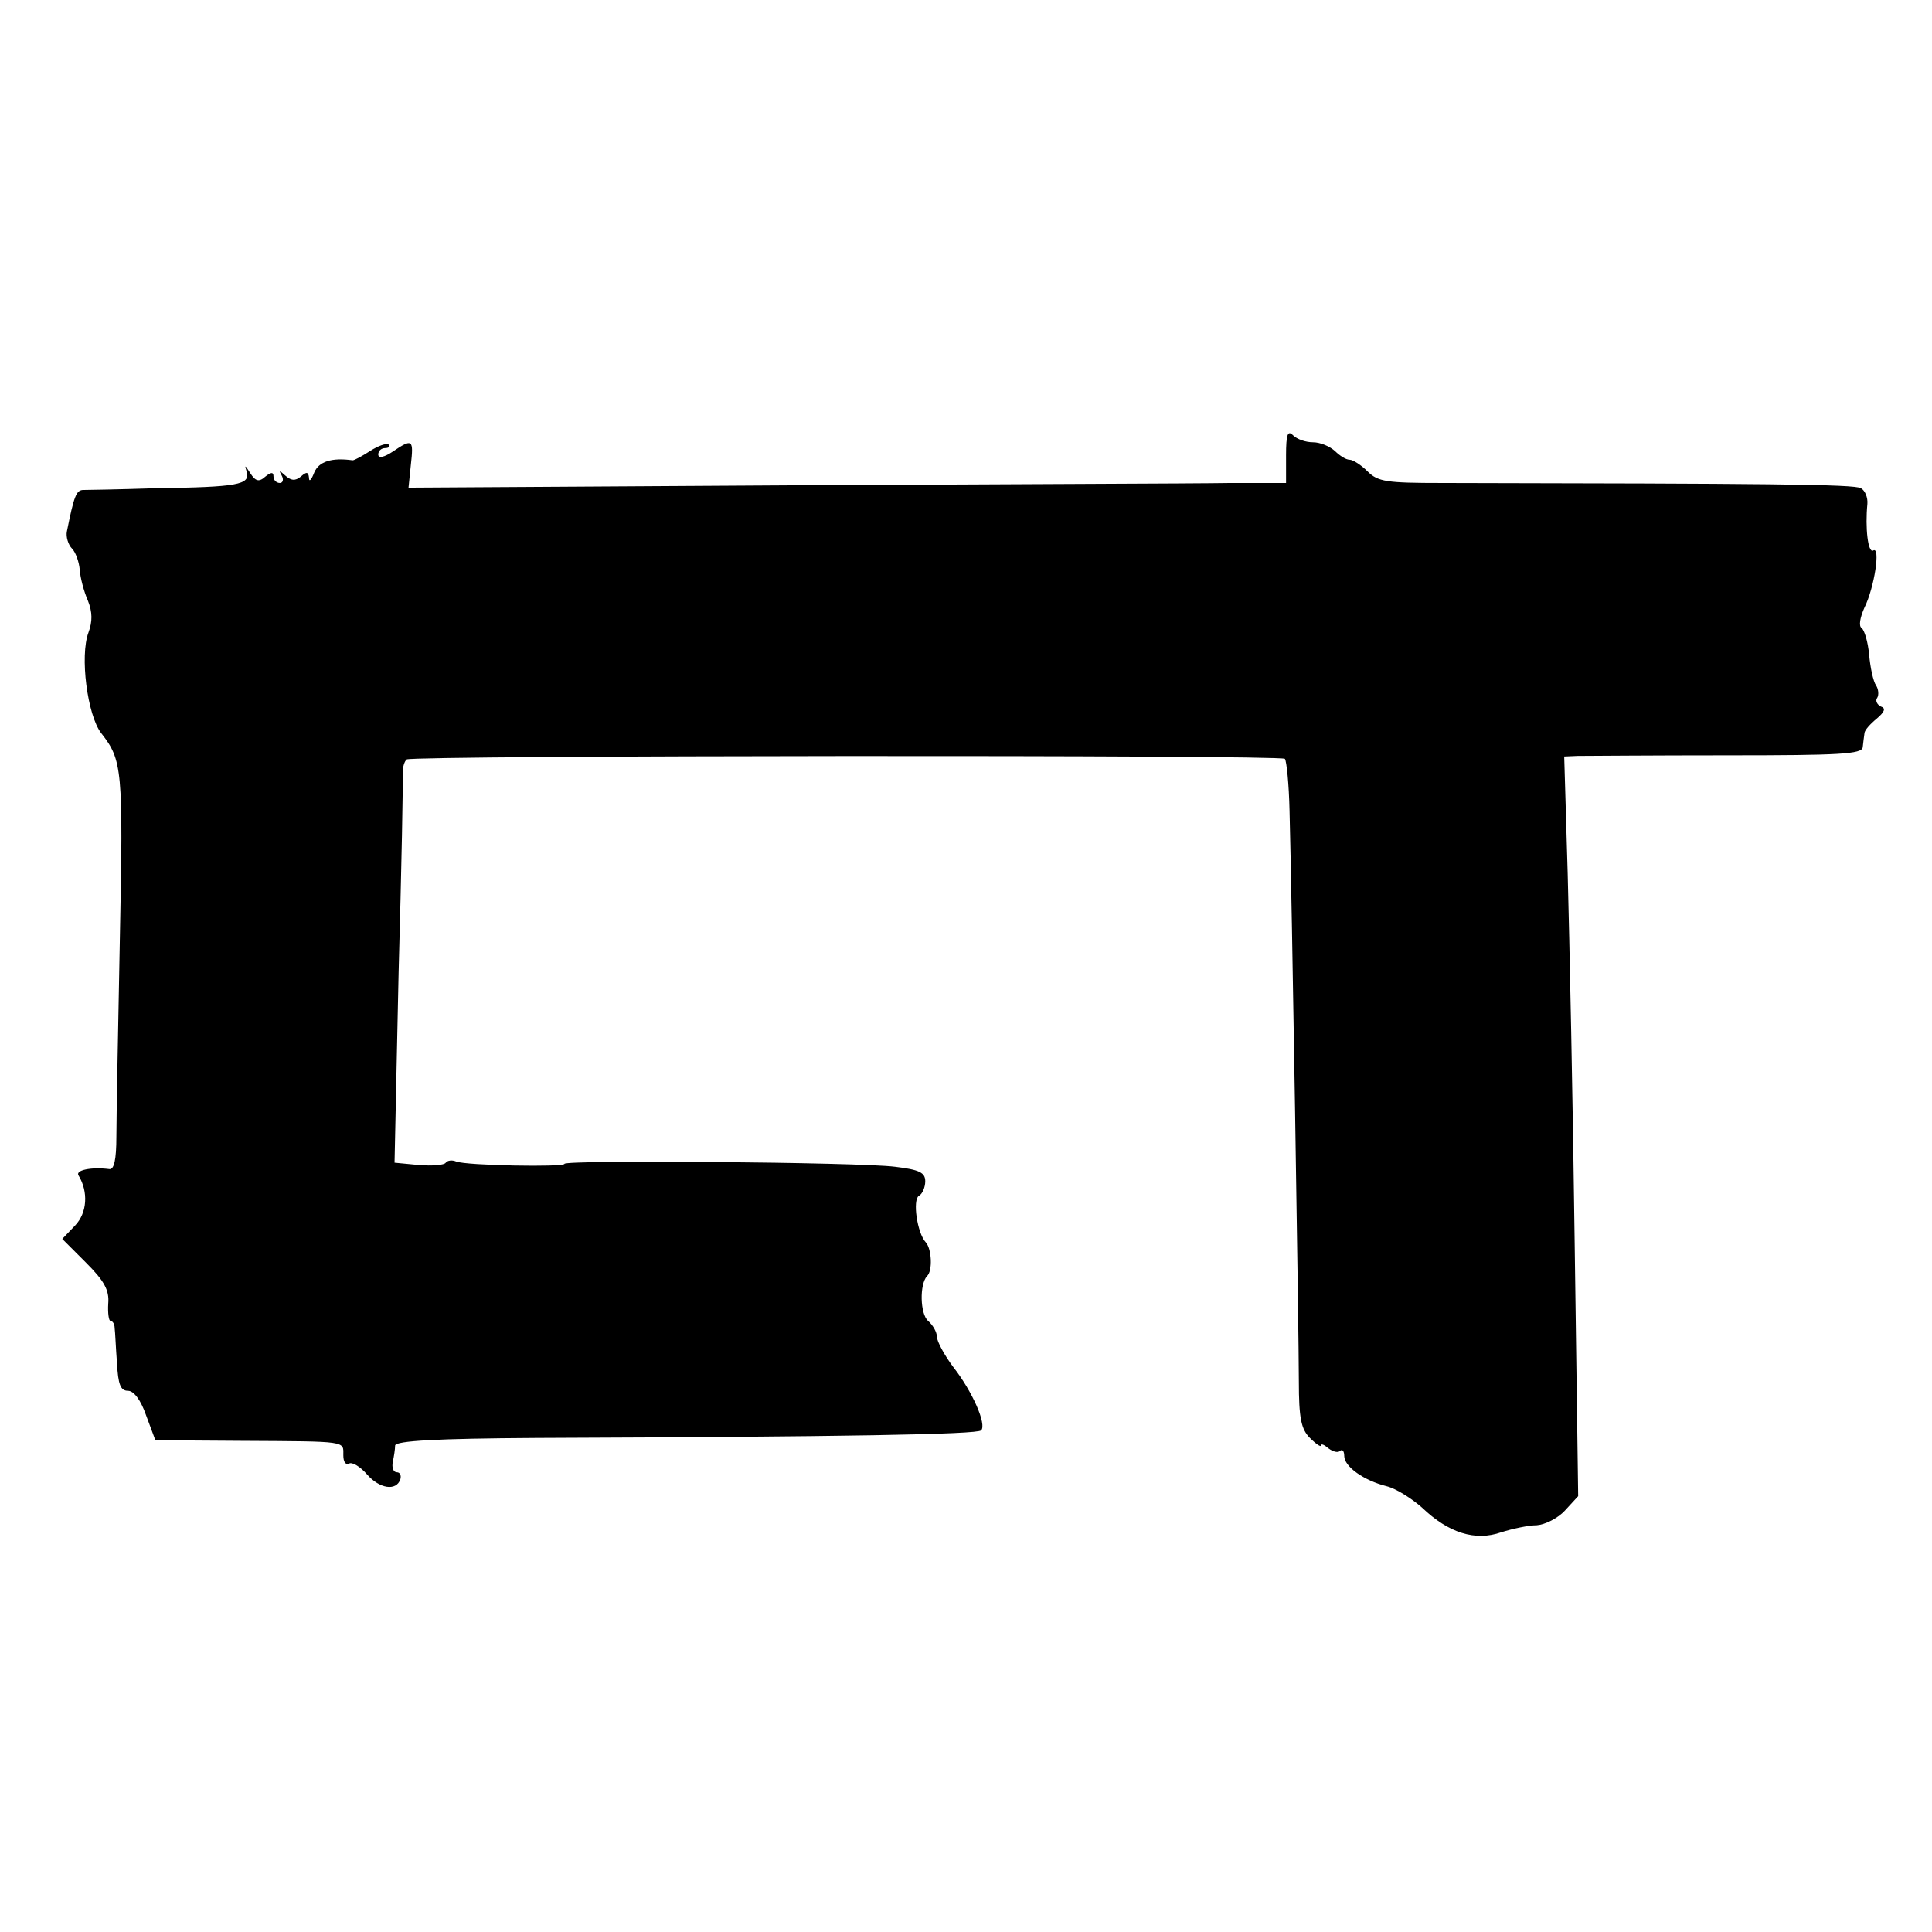 <?xml version="1.0" standalone="no"?>
<!DOCTYPE svg PUBLIC "-//W3C//DTD SVG 20010904//EN"
 "http://www.w3.org/TR/2001/REC-SVG-20010904/DTD/svg10.dtd">
<svg version="1.0" xmlns="http://www.w3.org/2000/svg"
 width="332pt" height="332pt" viewBox="0 0 332 332"
 preserveAspectRatio="xMidYMid meet">
<g transform="translate(0,332) scale(0.1,-0.1)"
fill="#000000" stroke="none">
<path d="M2210 2537 l0 -47 -97 0 c-54 -1 -393 -2 -755 -4 l-656 -4 4 39 c5
44 3 46 -31 23 -15 -10 -25 -12 -25 -5 0 6 5 11 12 11 6 0 9 3 6 6 -4 3 -18
-2 -32 -11 -14 -9 -27 -16 -30 -16 -36 5 -58 -2 -66 -21 -5 -13 -9 -17 -9 -9
-1 10 -4 11 -14 2 -10 -8 -17 -7 -27 2 -10 9 -11 9 -6 0 4 -7 2 -13 -3 -13 -6
0 -11 5 -11 11 0 8 -4 8 -14 0 -11 -10 -17 -8 -26 6 -9 14 -10 15 -6 2 6 -22
-15 -26 -157 -28 -61 -2 -118 -3 -125 -3 -11 -1 -15 -11 -27 -71 -2 -9 2 -23
9 -30 6 -6 12 -23 13 -36 1 -14 7 -37 14 -53 8 -20 8 -36 1 -55 -15 -40 -2
-142 22 -173 36 -46 38 -61 32 -351 -3 -156 -6 -310 -6 -342 0 -40 -4 -57 -12
-56 -32 4 -59 -2 -53 -11 17 -28 15 -64 -6 -86 l-22 -23 41 -41 c31 -31 40
-47 38 -70 -1 -17 1 -30 4 -30 4 0 7 -6 7 -12 1 -7 2 -34 4 -60 2 -37 6 -48
19 -48 10 0 22 -16 31 -42 l16 -43 149 -1 c183 -1 174 0 174 -25 0 -11 4 -17
10 -14 5 3 19 -5 31 -19 21 -24 50 -29 57 -8 2 7 -1 12 -6 12 -6 0 -9 8 -7 18
2 9 4 22 4 28 1 8 71 12 243 13 530 2 757 6 764 13 10 10 -15 67 -48 109 -15
20 -28 44 -28 52 0 8 -7 20 -15 27 -14 12 -15 63 -2 77 10 9 8 47 -2 58 -15
16 -23 73 -12 80 6 3 11 15 11 25 0 15 -10 20 -52 25 -63 8 -568 12 -568 5 0
-6 -168 -3 -186 4 -7 3 -15 2 -18 -2 -2 -4 -23 -6 -46 -4 l-42 4 7 327 c5 179
8 334 7 343 0 10 3 20 7 23 13 7 1501 8 1509 1 3 -4 7 -44 8 -89 4 -147 16
-900 16 -981 0 -63 4 -82 19 -97 11 -11 19 -16 19 -13 0 4 6 1 13 -5 8 -6 17
-8 20 -4 4 3 7 -1 7 -9 0 -18 33 -42 73 -52 16 -4 43 -21 61 -37 45 -43 91
-58 136 -42 19 6 47 12 61 12 14 1 36 12 48 25 l23 25 -6 433 c-3 238 -9 524
-12 636 l-6 202 23 1 c13 0 129 1 257 1 193 0 232 2 233 14 1 8 2 18 3 24 0 5
10 16 21 25 14 12 16 18 7 21 -6 3 -10 10 -6 15 3 5 2 15 -2 21 -5 7 -10 31
-12 53 -2 22 -8 42 -13 46 -5 3 -3 17 5 35 17 34 28 106 15 98 -9 -5 -14 39
-10 80 1 11 -4 23 -11 27 -10 7 -168 8 -720 9 -95 0 -110 2 -128 20 -11 11
-25 20 -31 20 -6 0 -17 7 -25 15 -9 8 -25 15 -38 15 -12 0 -27 5 -34 12 -9 9
-12 2 -12 -35z"/>
</g>
</svg>
